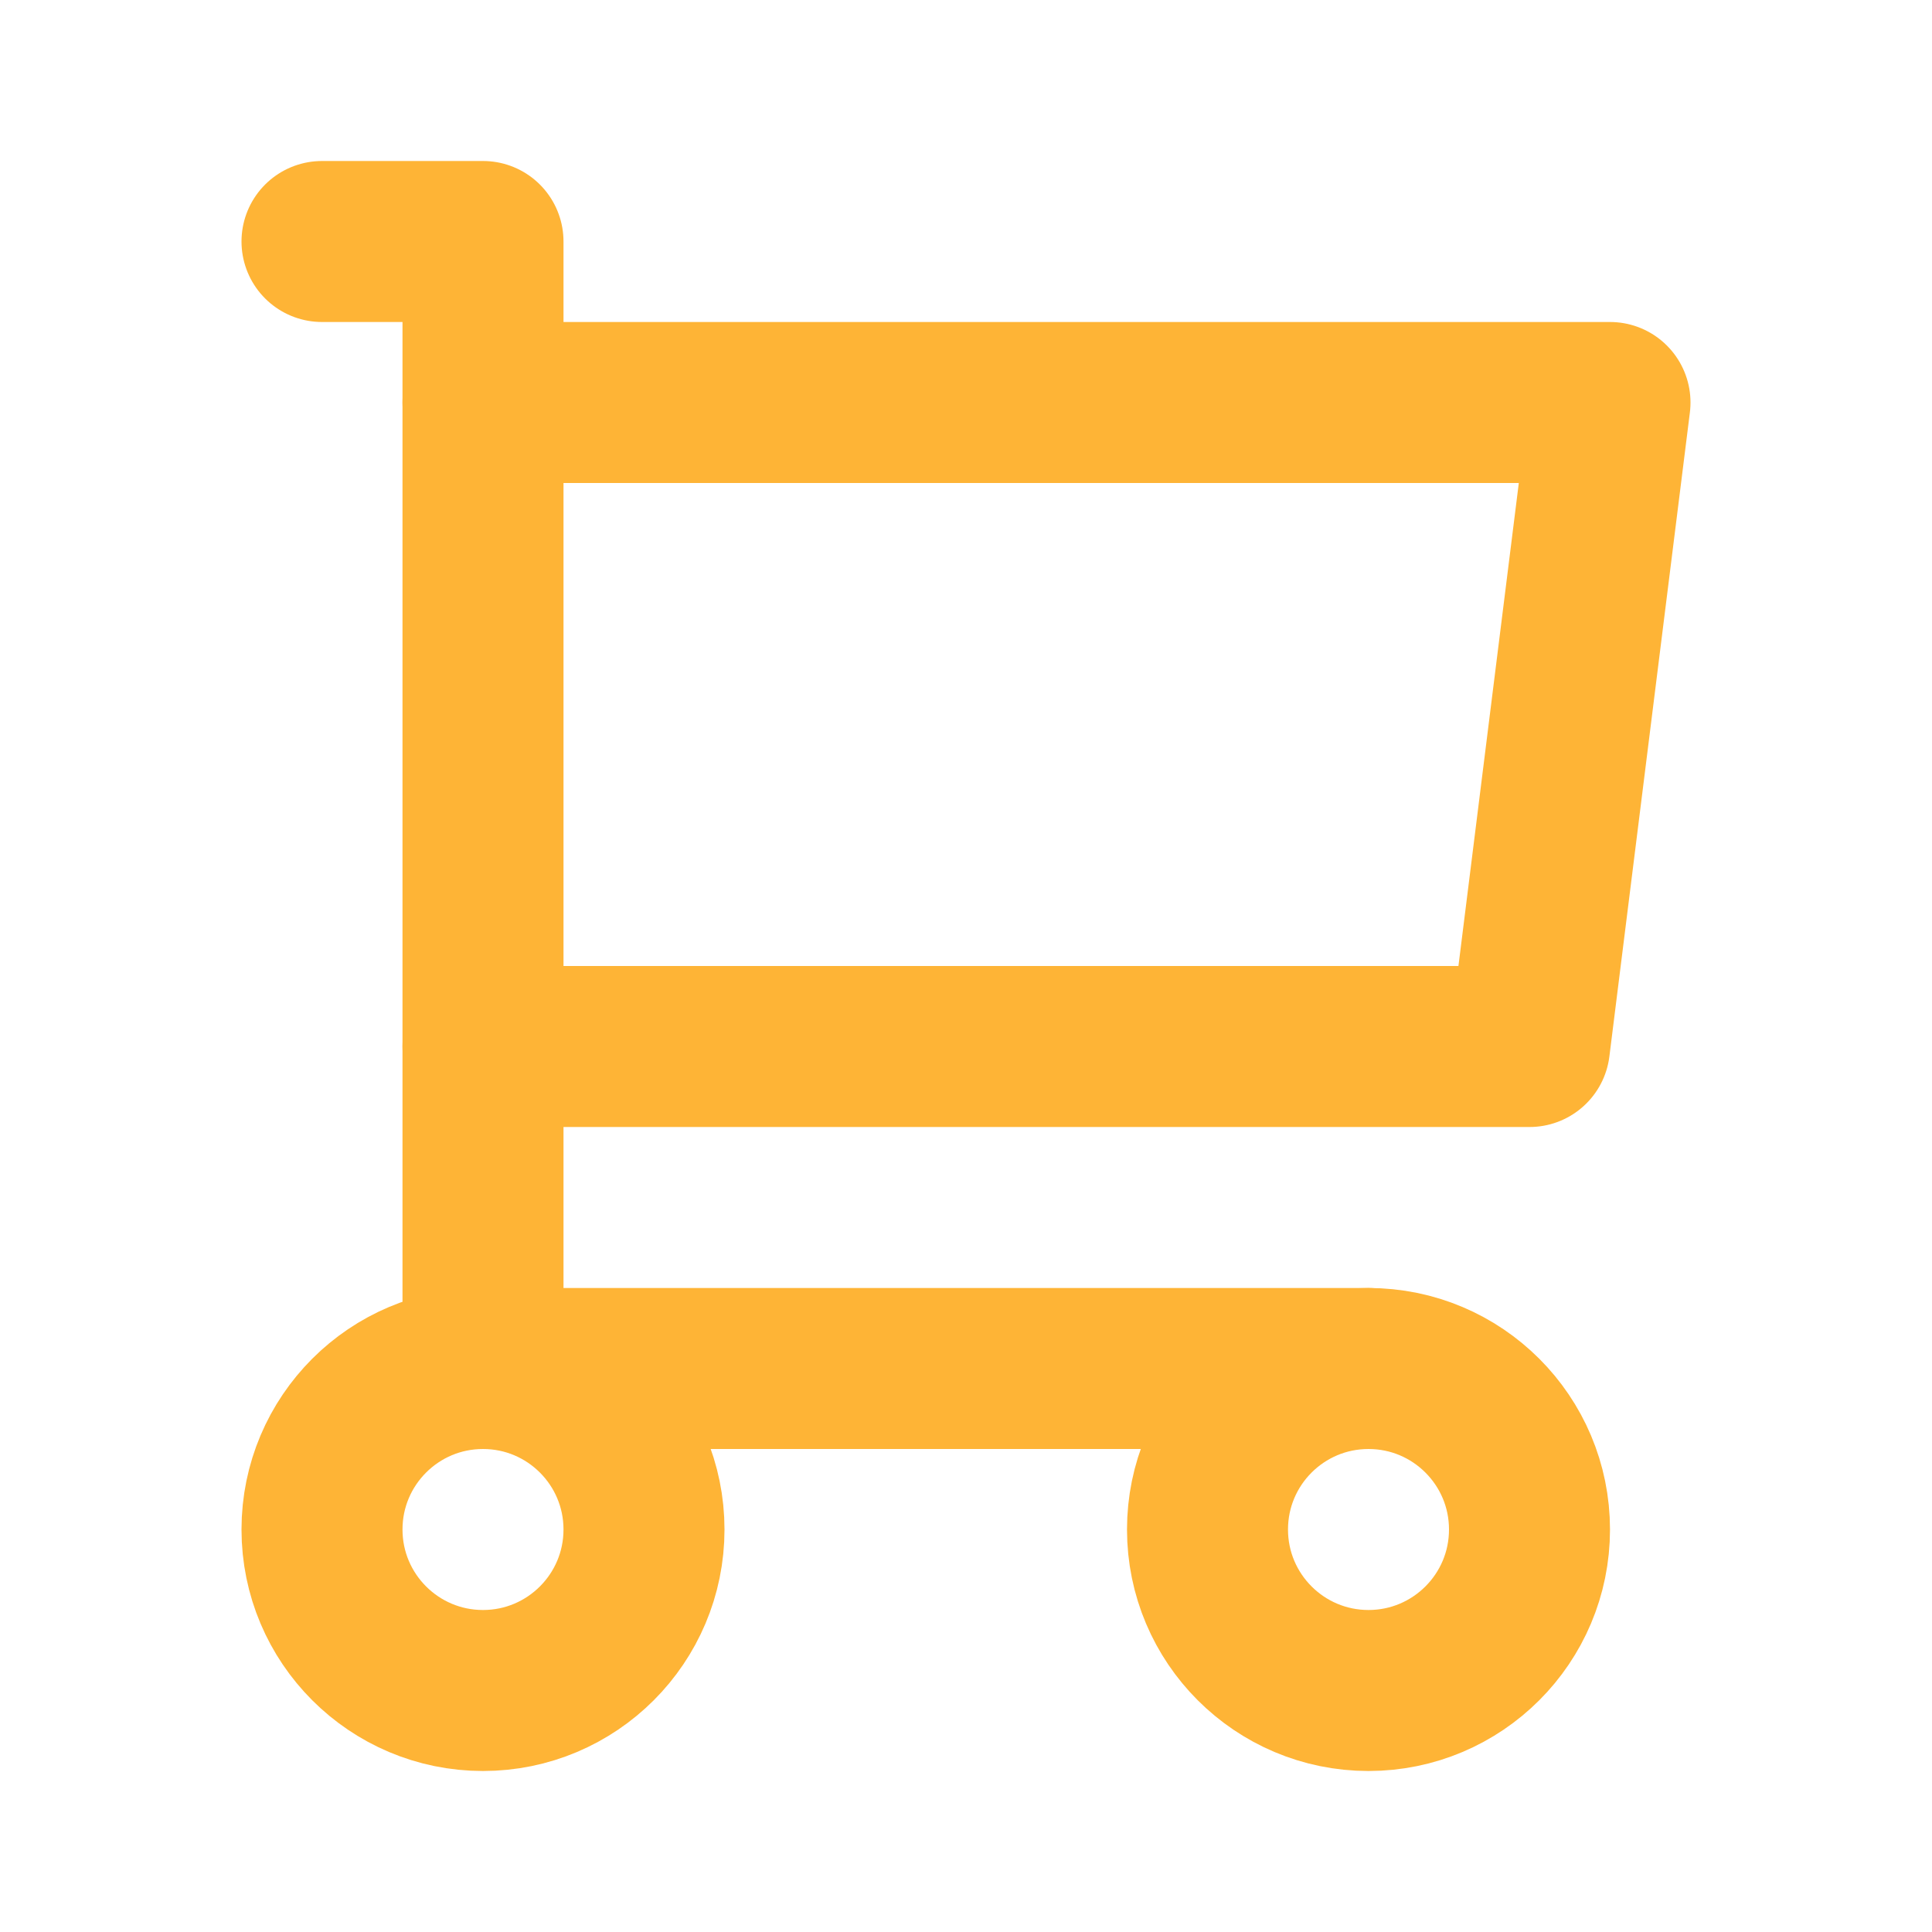 <svg xmlns="http://www.w3.org/2000/svg" width="24" height="24" stroke="#feb436" fill="none" stroke-width="2" stroke-linecap="round" stroke-linejoin="round" class="icon icon-tabler icon-tabler-shopping-cart" viewBox="0 0 24 24">
  <path stroke="none" d="M0 0h24v24H0z"></path>
  <circle cx="6" cy="19" r="2"></circle>
  <circle cx="17" cy="19" r="2"></circle>
  <path d="M17 17H6V3H4"></path>
  <path d="M6 5L20 5L19 13H6"></path>
</svg>
